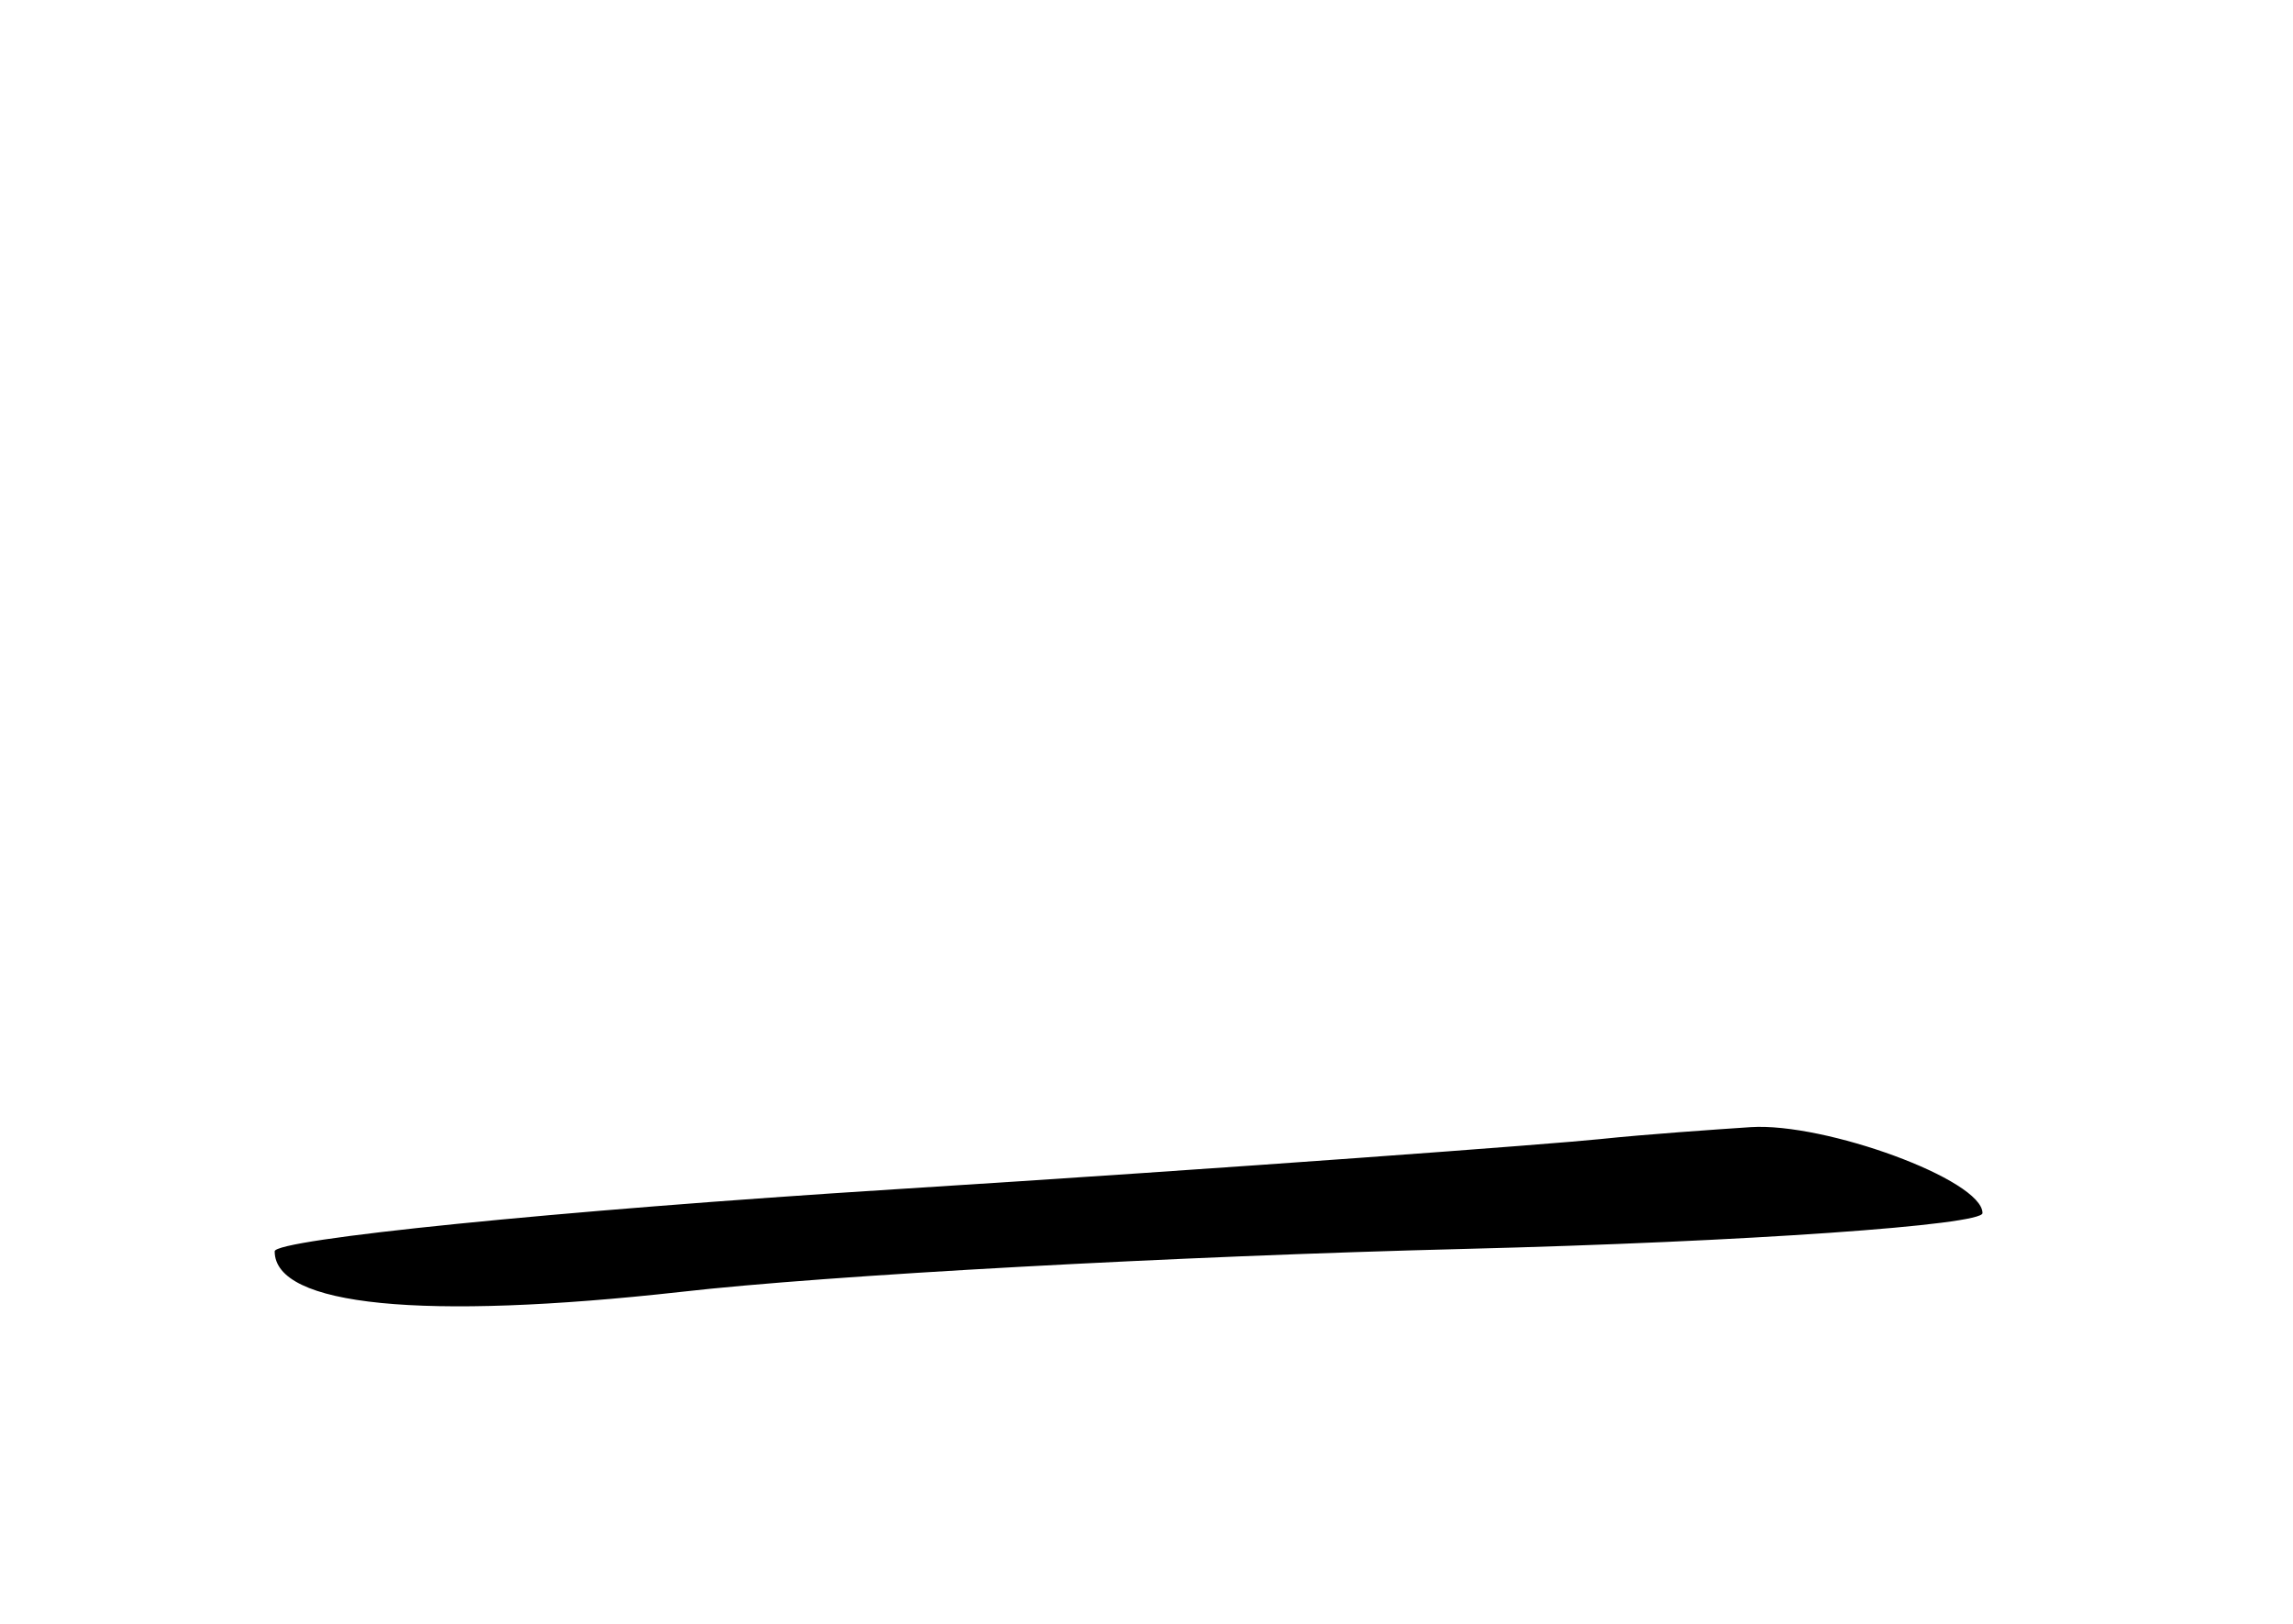<?xml version="1.0" standalone="no"?>
<!DOCTYPE svg PUBLIC "-//W3C//DTD SVG 20010904//EN"
 "http://www.w3.org/TR/2001/REC-SVG-20010904/DTD/svg10.dtd">
<svg version="1.0" xmlns="http://www.w3.org/2000/svg"
 width="96pt" height="68pt" viewBox="0 0 96 68"
 preserveAspectRatio="xMidYMid meet">
<g transform="translate(0,68) scale(0.1,-0.1)"
fill="#000000" stroke="none">
<path d="M670 203 c-19 -2 -152 -12 -295 -21 -143 -9 -260 -21 -260 -26 0 -23
62 -29 170 -17 61 7 208 15 328 18 119 3 217 10 217 15 0 14 -66 38 -97 36
-15 -1 -44 -3 -63 -5z"/>
</g>
</svg>

